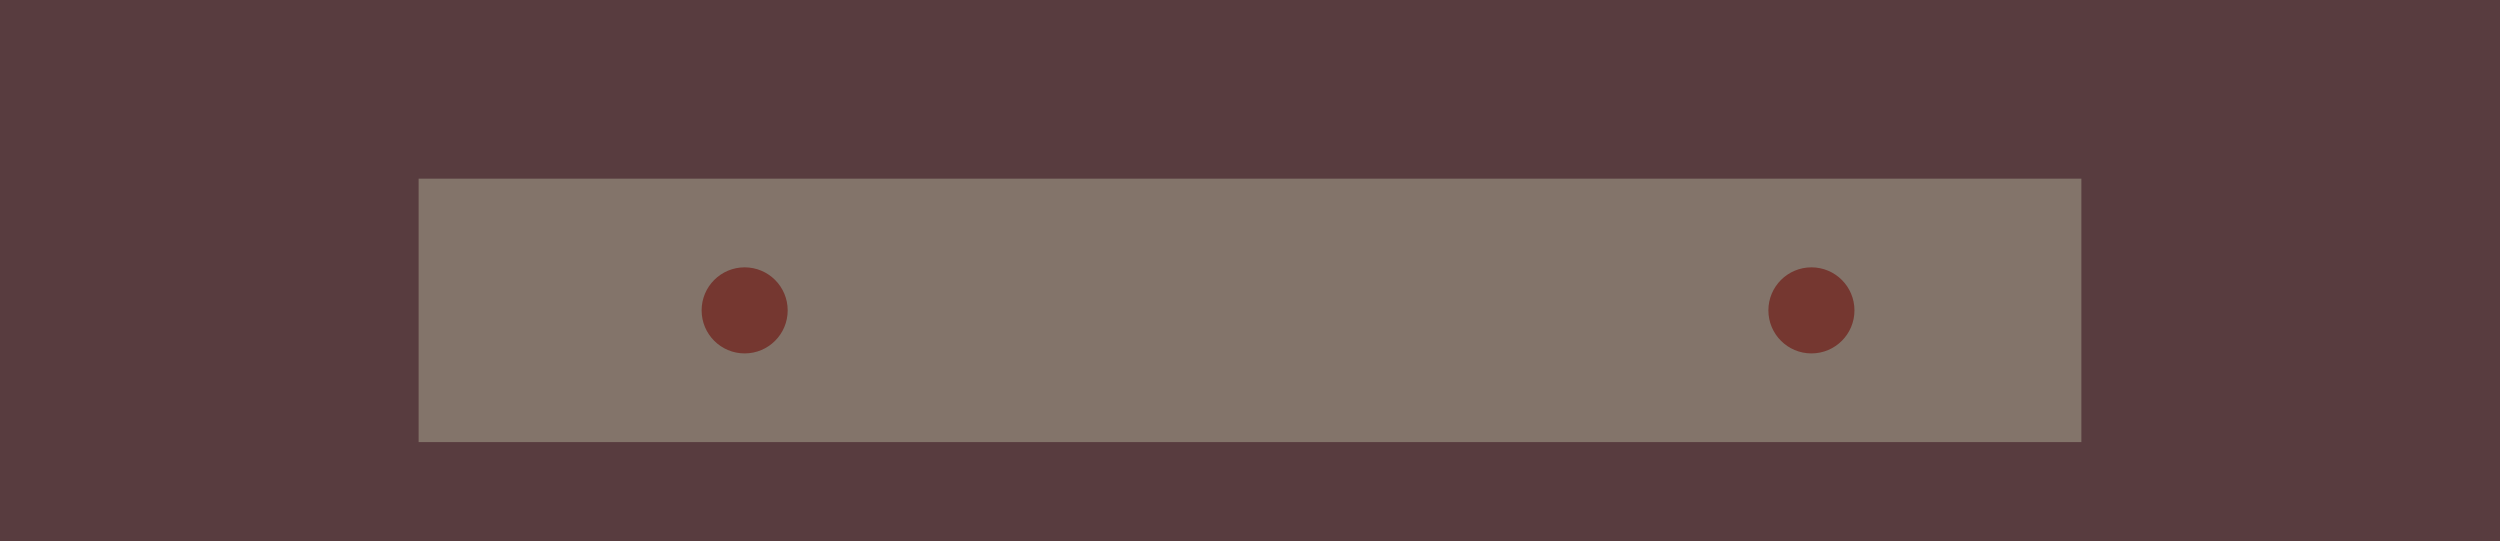 <?xml version="1.0" encoding="utf-8"?>
<!-- Generator: Adobe Illustrator 19.2.0, SVG Export Plug-In . SVG Version: 6.00 Build 0)  -->
<svg version="1.1" id="Layer_1" xmlns="http://www.w3.org/2000/svg" xmlns:xlink="http://www.w3.org/1999/xlink" x="0px" y="0px"
	 viewBox="0 0 191.7 41.5" style="enable-background:new 0 0 191.7 41.5;" xml:space="preserve">
<style type="text/css">
	.st0{fill:#583C3F;}
	.st1{fill:#83746A;}
	.st2{fill:#753730;}
</style>
<rect class="st0" width="191.7" height="41.5"/>
<rect x="32.1" y="13.7" class="st1" width="127.5" height="20.2"/>
<circle class="st2" cx="57.1" cy="23.8" r="3.3"/>
<circle class="st2" cx="138.9" cy="23.8" r="3.3"/>
</svg>

